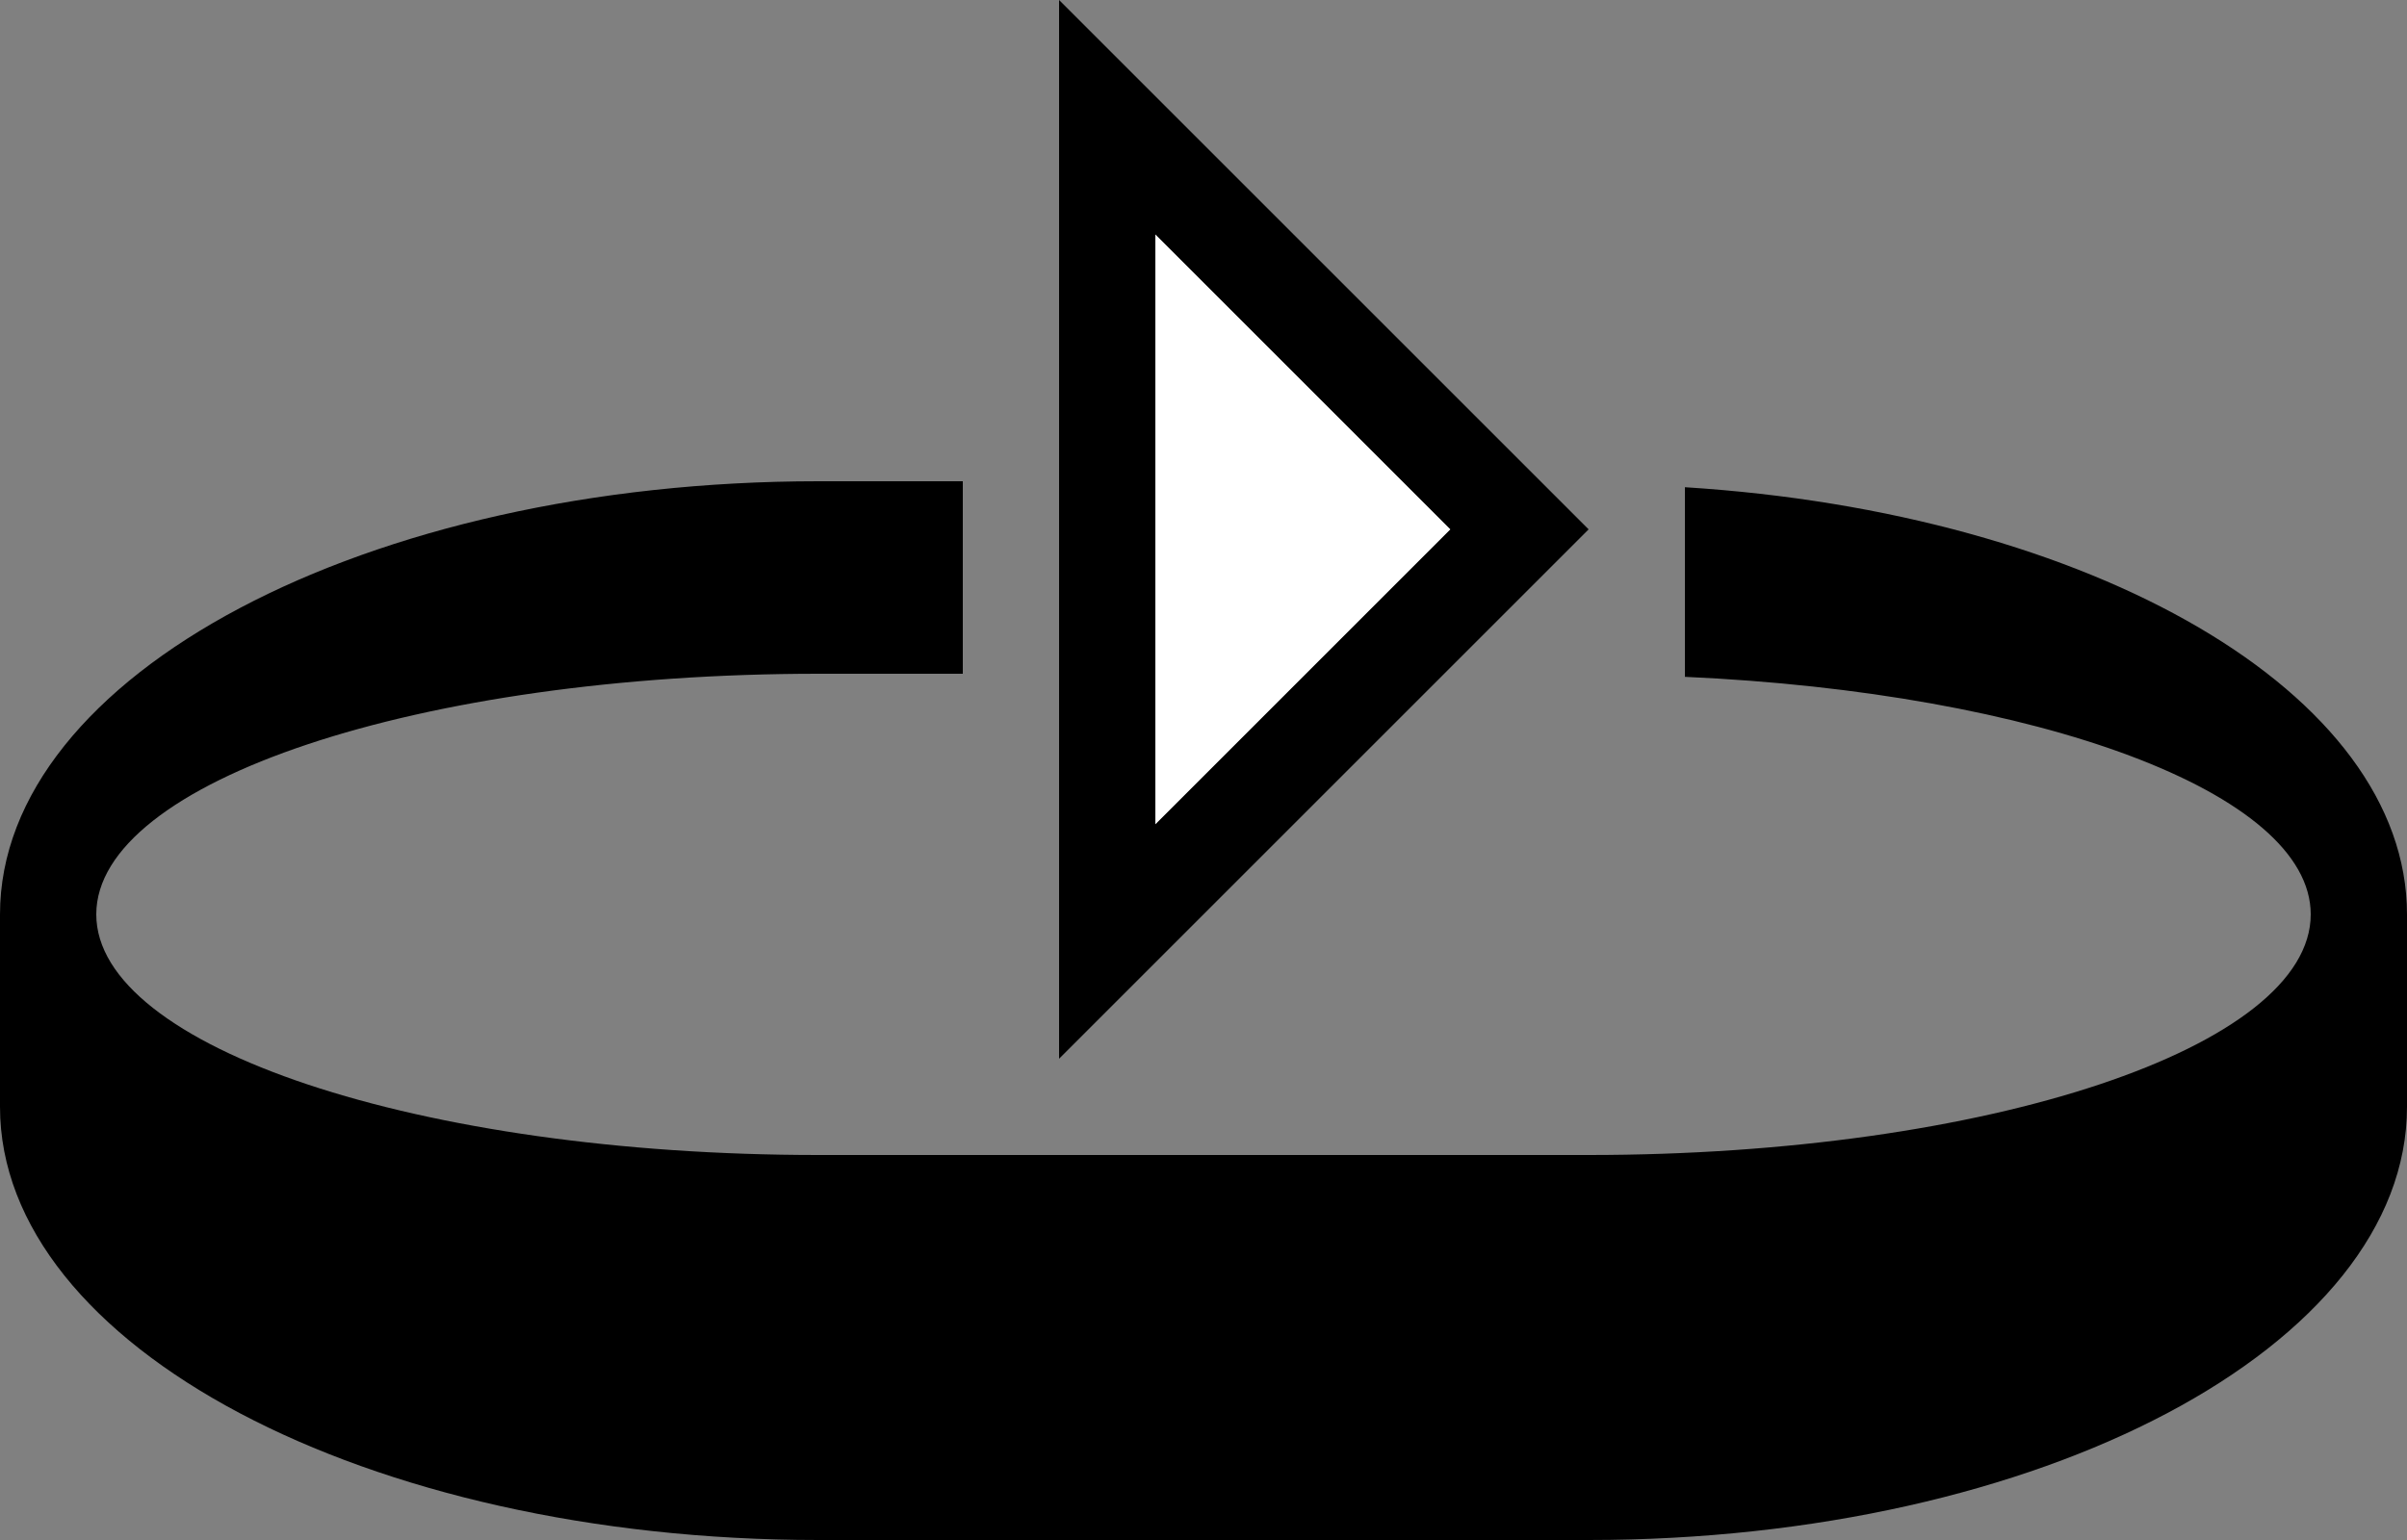 <svg xmlns="http://www.w3.org/2000/svg" version="1.0" width="25" height="16"><rect width="100%" height="100%" fill="#808080" stroke="none"/><path d="M16.5 5.5L11 0v11l5.5-5.5zm-1.438 0L12 8.563V2.436L15.063 5.5z"/><path d="M25 9.5c0-2.304-3.281-4.173-7.5-4.438v1.97C21.161 7.196 24 8.233 24 9.5c0 1.38-3.358 2.5-7.5 2.5h-8C4.358 12 1 10.88 1 9.5S4.358 7 8.5 7H10V5H8.5C3.806 5 0 7.015 0 9.5v2C0 13.985 3.806 16 8.5 16h8c4.694 0 8.5-2.015 8.5-4.5v-2z"/><path d="M15.063 5.5L12 2.437v6.126L15.063 5.5z" fill="#fff"/></svg>